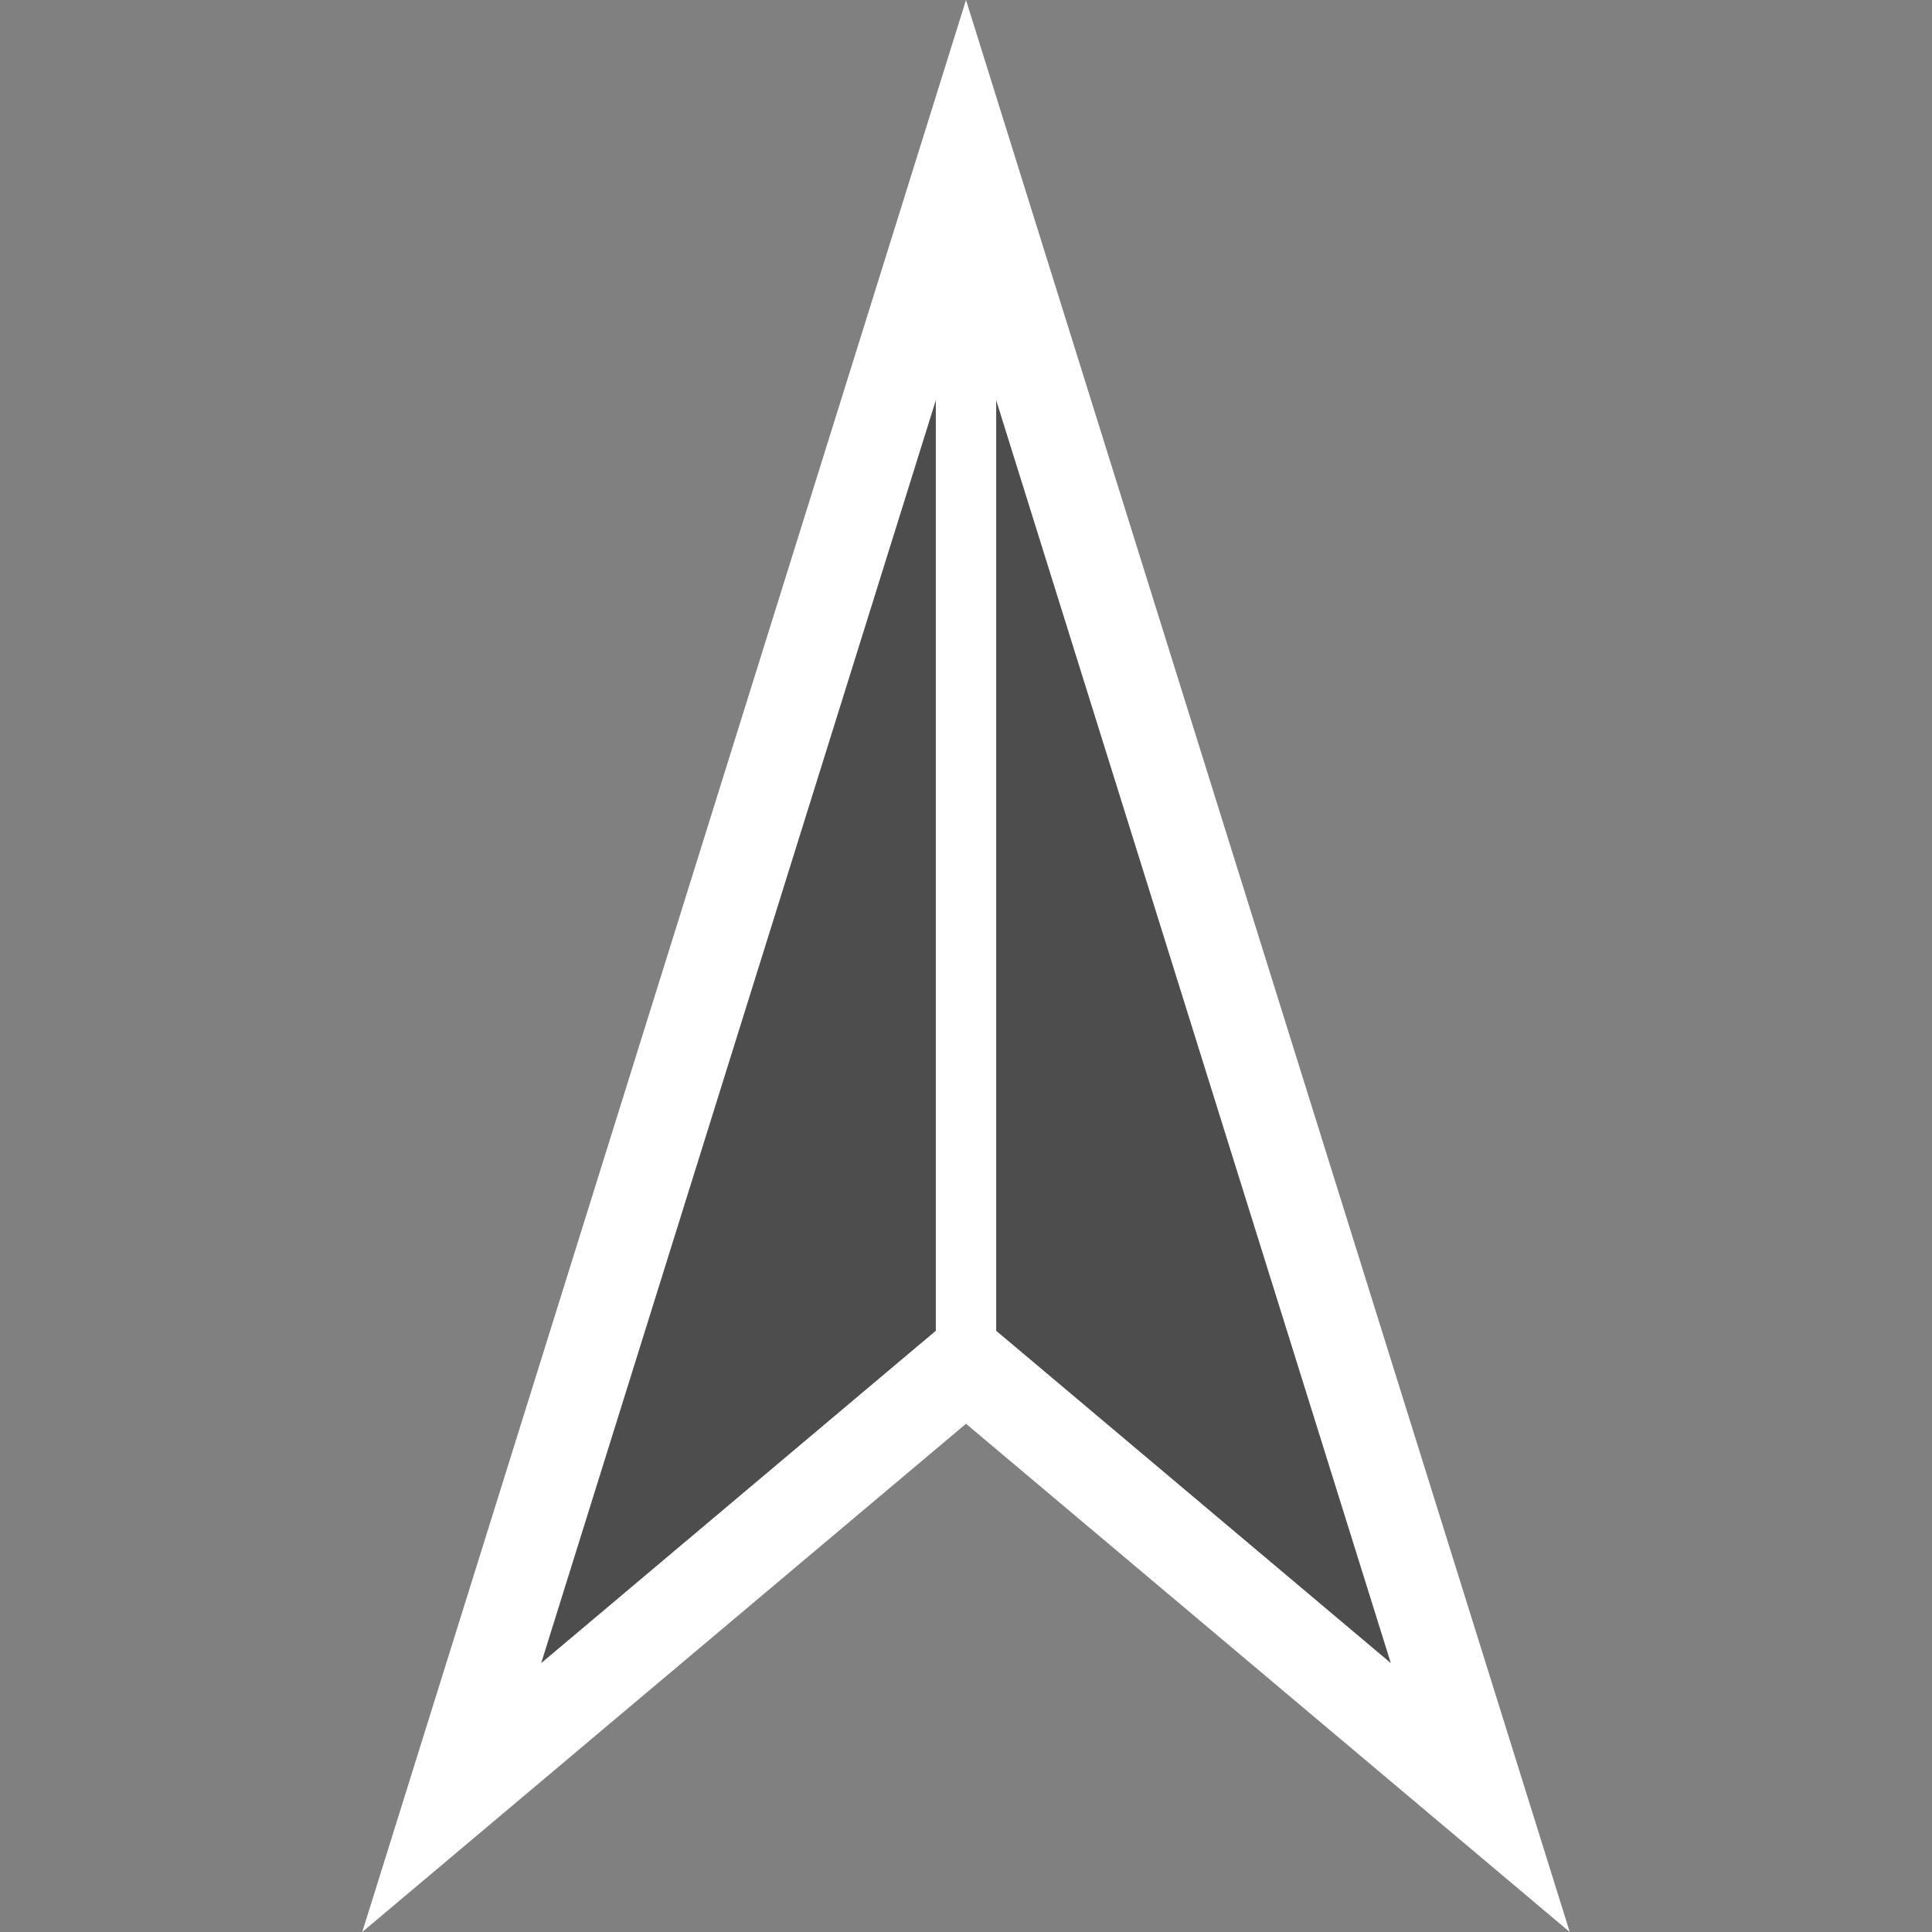 <?xml version="1.0" encoding="utf-8"?>
<svg version="1.1"
	 xmlns="http://www.w3.org/2000/svg" xmlns:xlink="http://www.w3.org/1999/xlink"
	 x="0px" y="0px" width="16px" height="16px" viewBox="-3 0 16 16" enable-background="new -3 0 16 16" xml:space="preserve">
<rect x="-3" y="0" width="16" height="16" fill="#808080" stroke="none"/>
<defs>
</defs>
<g>
	<polygon fill="#4D4D4D" points="5,11.301 0.741,14.886 5,1.257 9.259,14.886 	"/>
	<path fill="#FFFFFF" d="M5,2.515l3.518,11.258l-3.035-2.556L5,10.811l-0.483,0.406l-3.035,2.556L5,2.515 M5,0L0,16l5-4.209L10,16
		L5,0L5,0z"/>
</g>
<line fill="none" stroke="#FFFFFF" stroke-width="0.5" stroke-miterlimit="10" x1="5" y1="11.5" x2="5" y2="2"/>
</svg>
